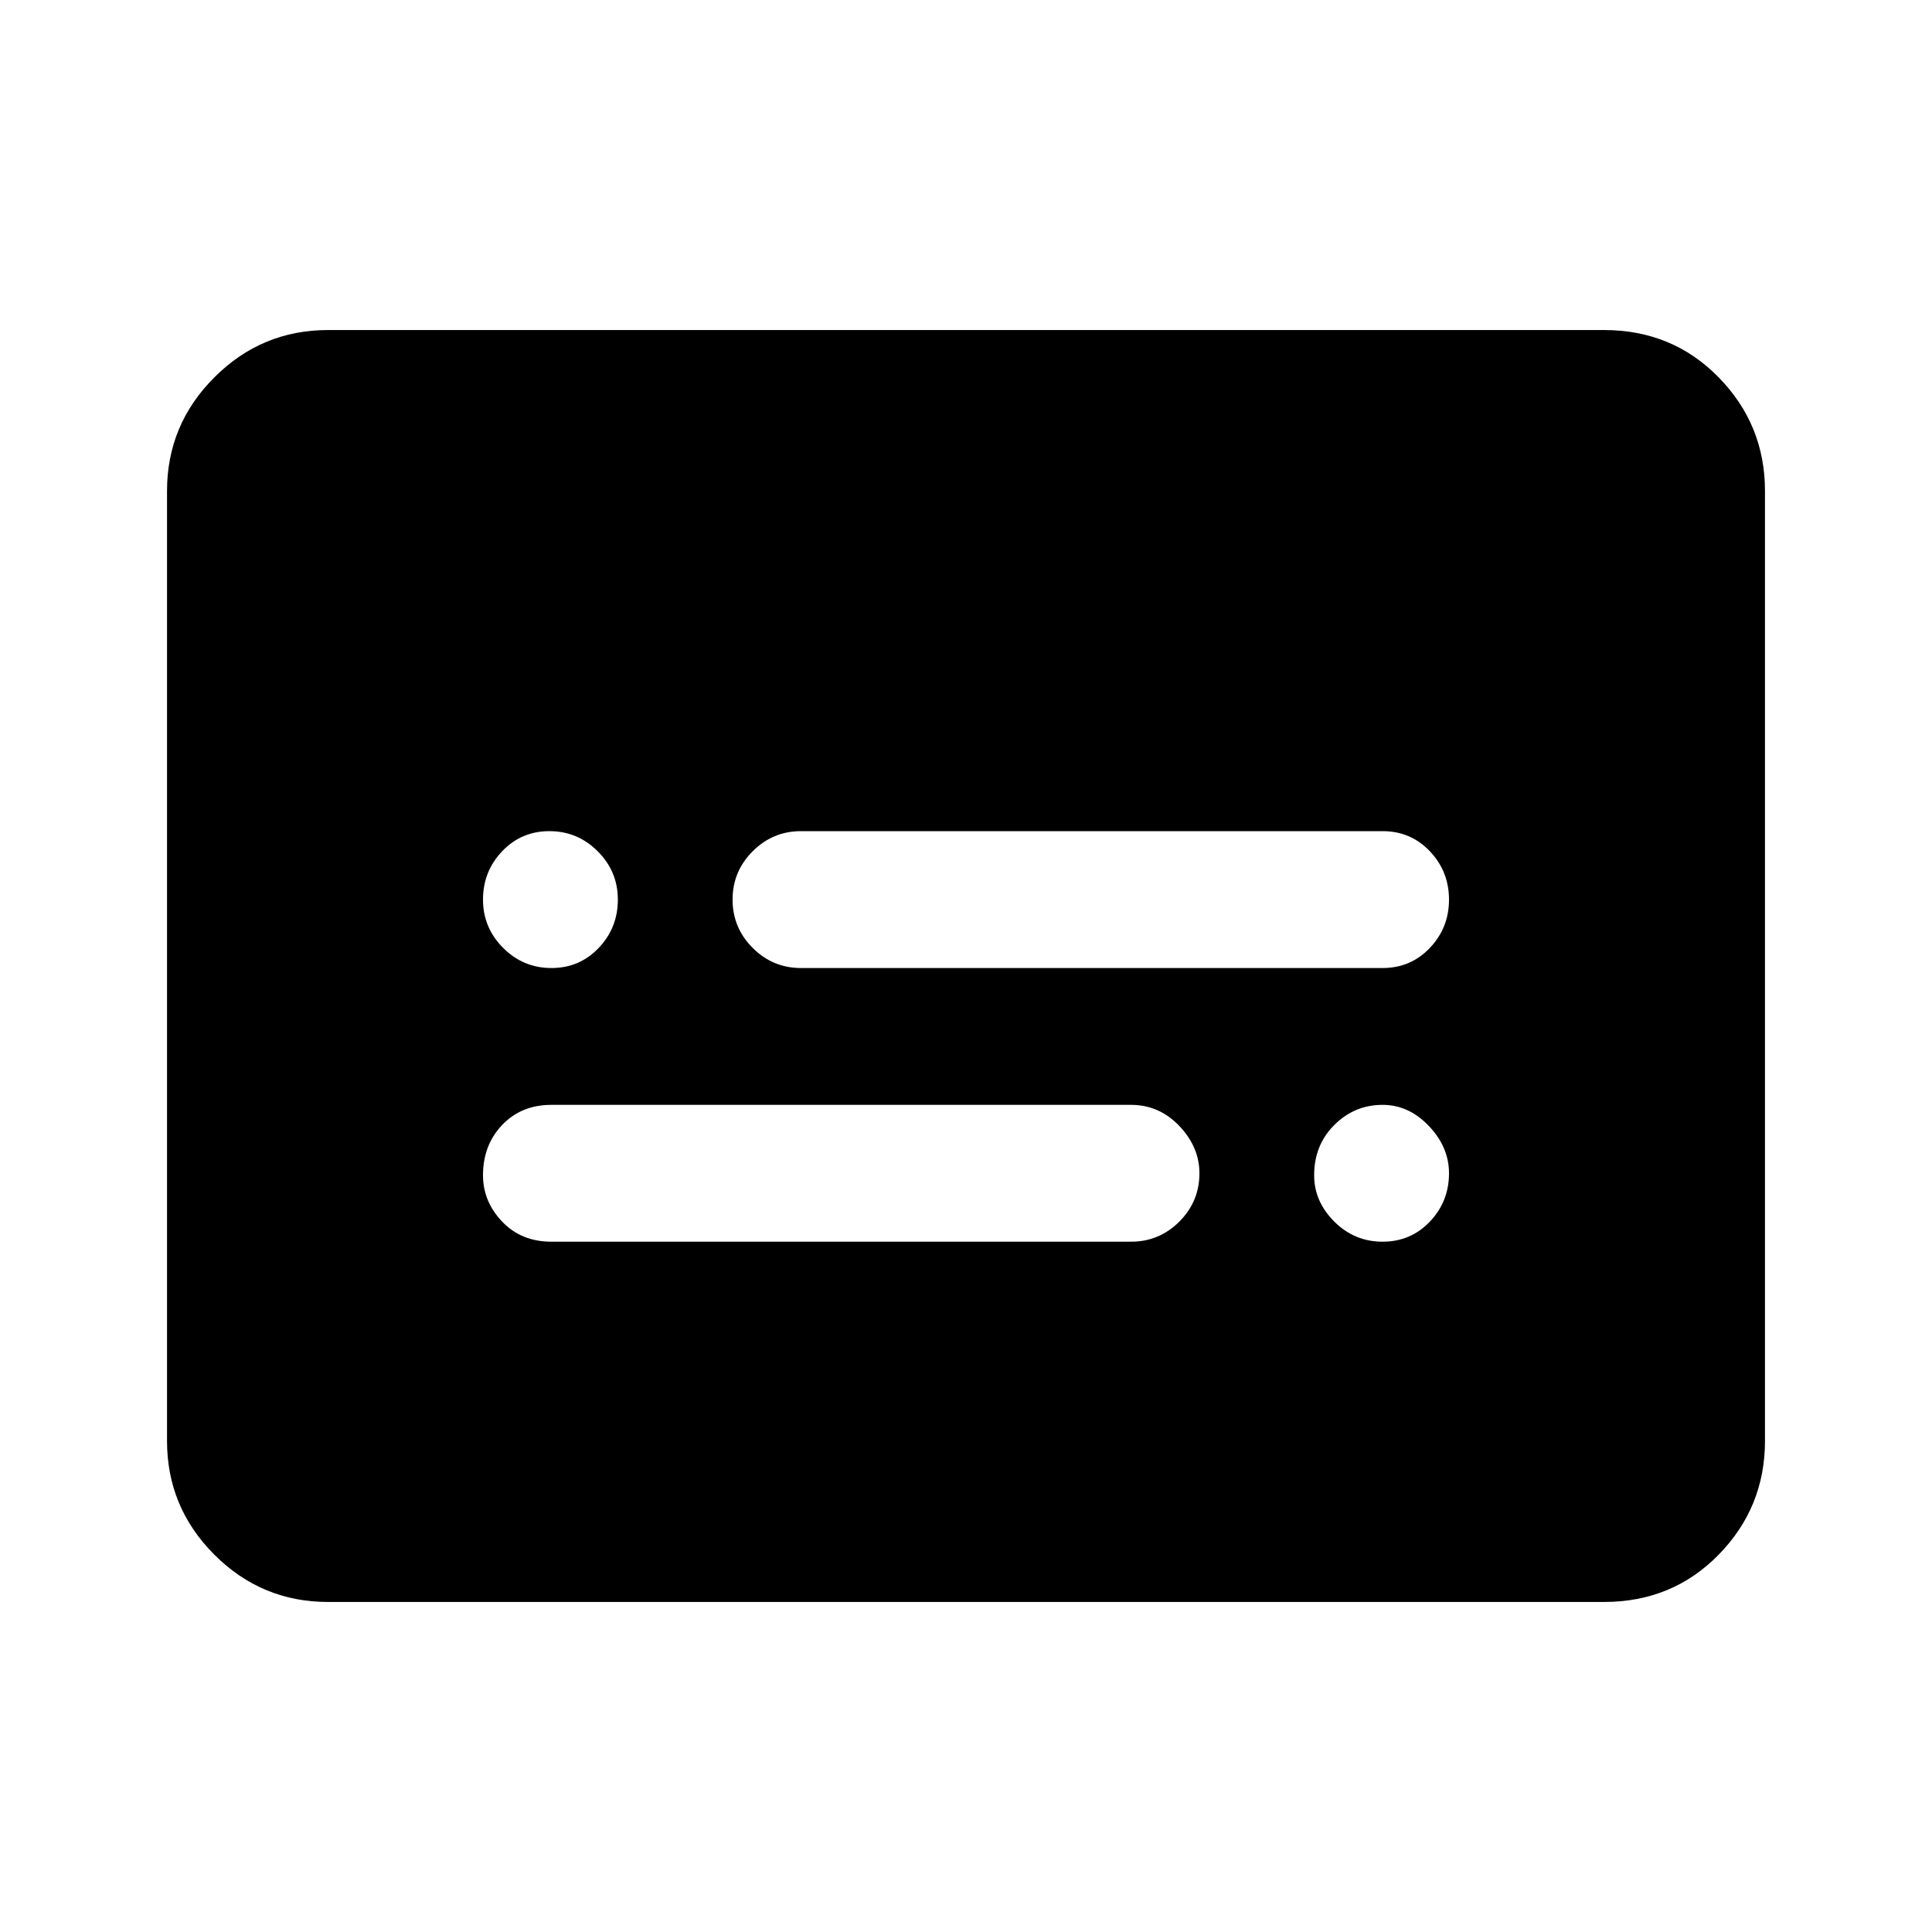 <svg xmlns="http://www.w3.org/2000/svg" height="40" width="40"><path d="M11.417 20.042q.583 0 .979-.417t.396-1q0-.583-.417-1-.417-.417-1-.417t-.979.417q-.396.417-.396 1t.417 1q.416.417 1 .417Zm0 5.666h12q.583 0 1-.416.416-.417.416-1 0-.542-.416-.98-.417-.437-1-.437h-12q-.625 0-1.021.417-.396.416-.396 1.041 0 .542.396.959.396.416 1.021.416Zm17.208 0q.583 0 .979-.416.396-.417.396-1 0-.542-.417-.98-.416-.437-.958-.437-.583 0-1 .417-.417.416-.417 1.041 0 .542.417.959.417.416 1 .416Zm-12.042-5.666h12.042q.583 0 .979-.417t.396-1q0-.583-.396-1-.396-.417-.979-.417H16.583q-.583 0-1 .417-.416.417-.416 1t.416 1q.417.417 1 .417ZM6.792 33.167q-1.375 0-2.354-.979-.98-.98-.98-2.355V10.167q0-1.375.98-2.354.979-.98 2.354-.98h26.416q1.417 0 2.375.98.959.979.959 2.354v19.666q0 1.375-.959 2.355-.958.979-2.375.979Z"/></svg>